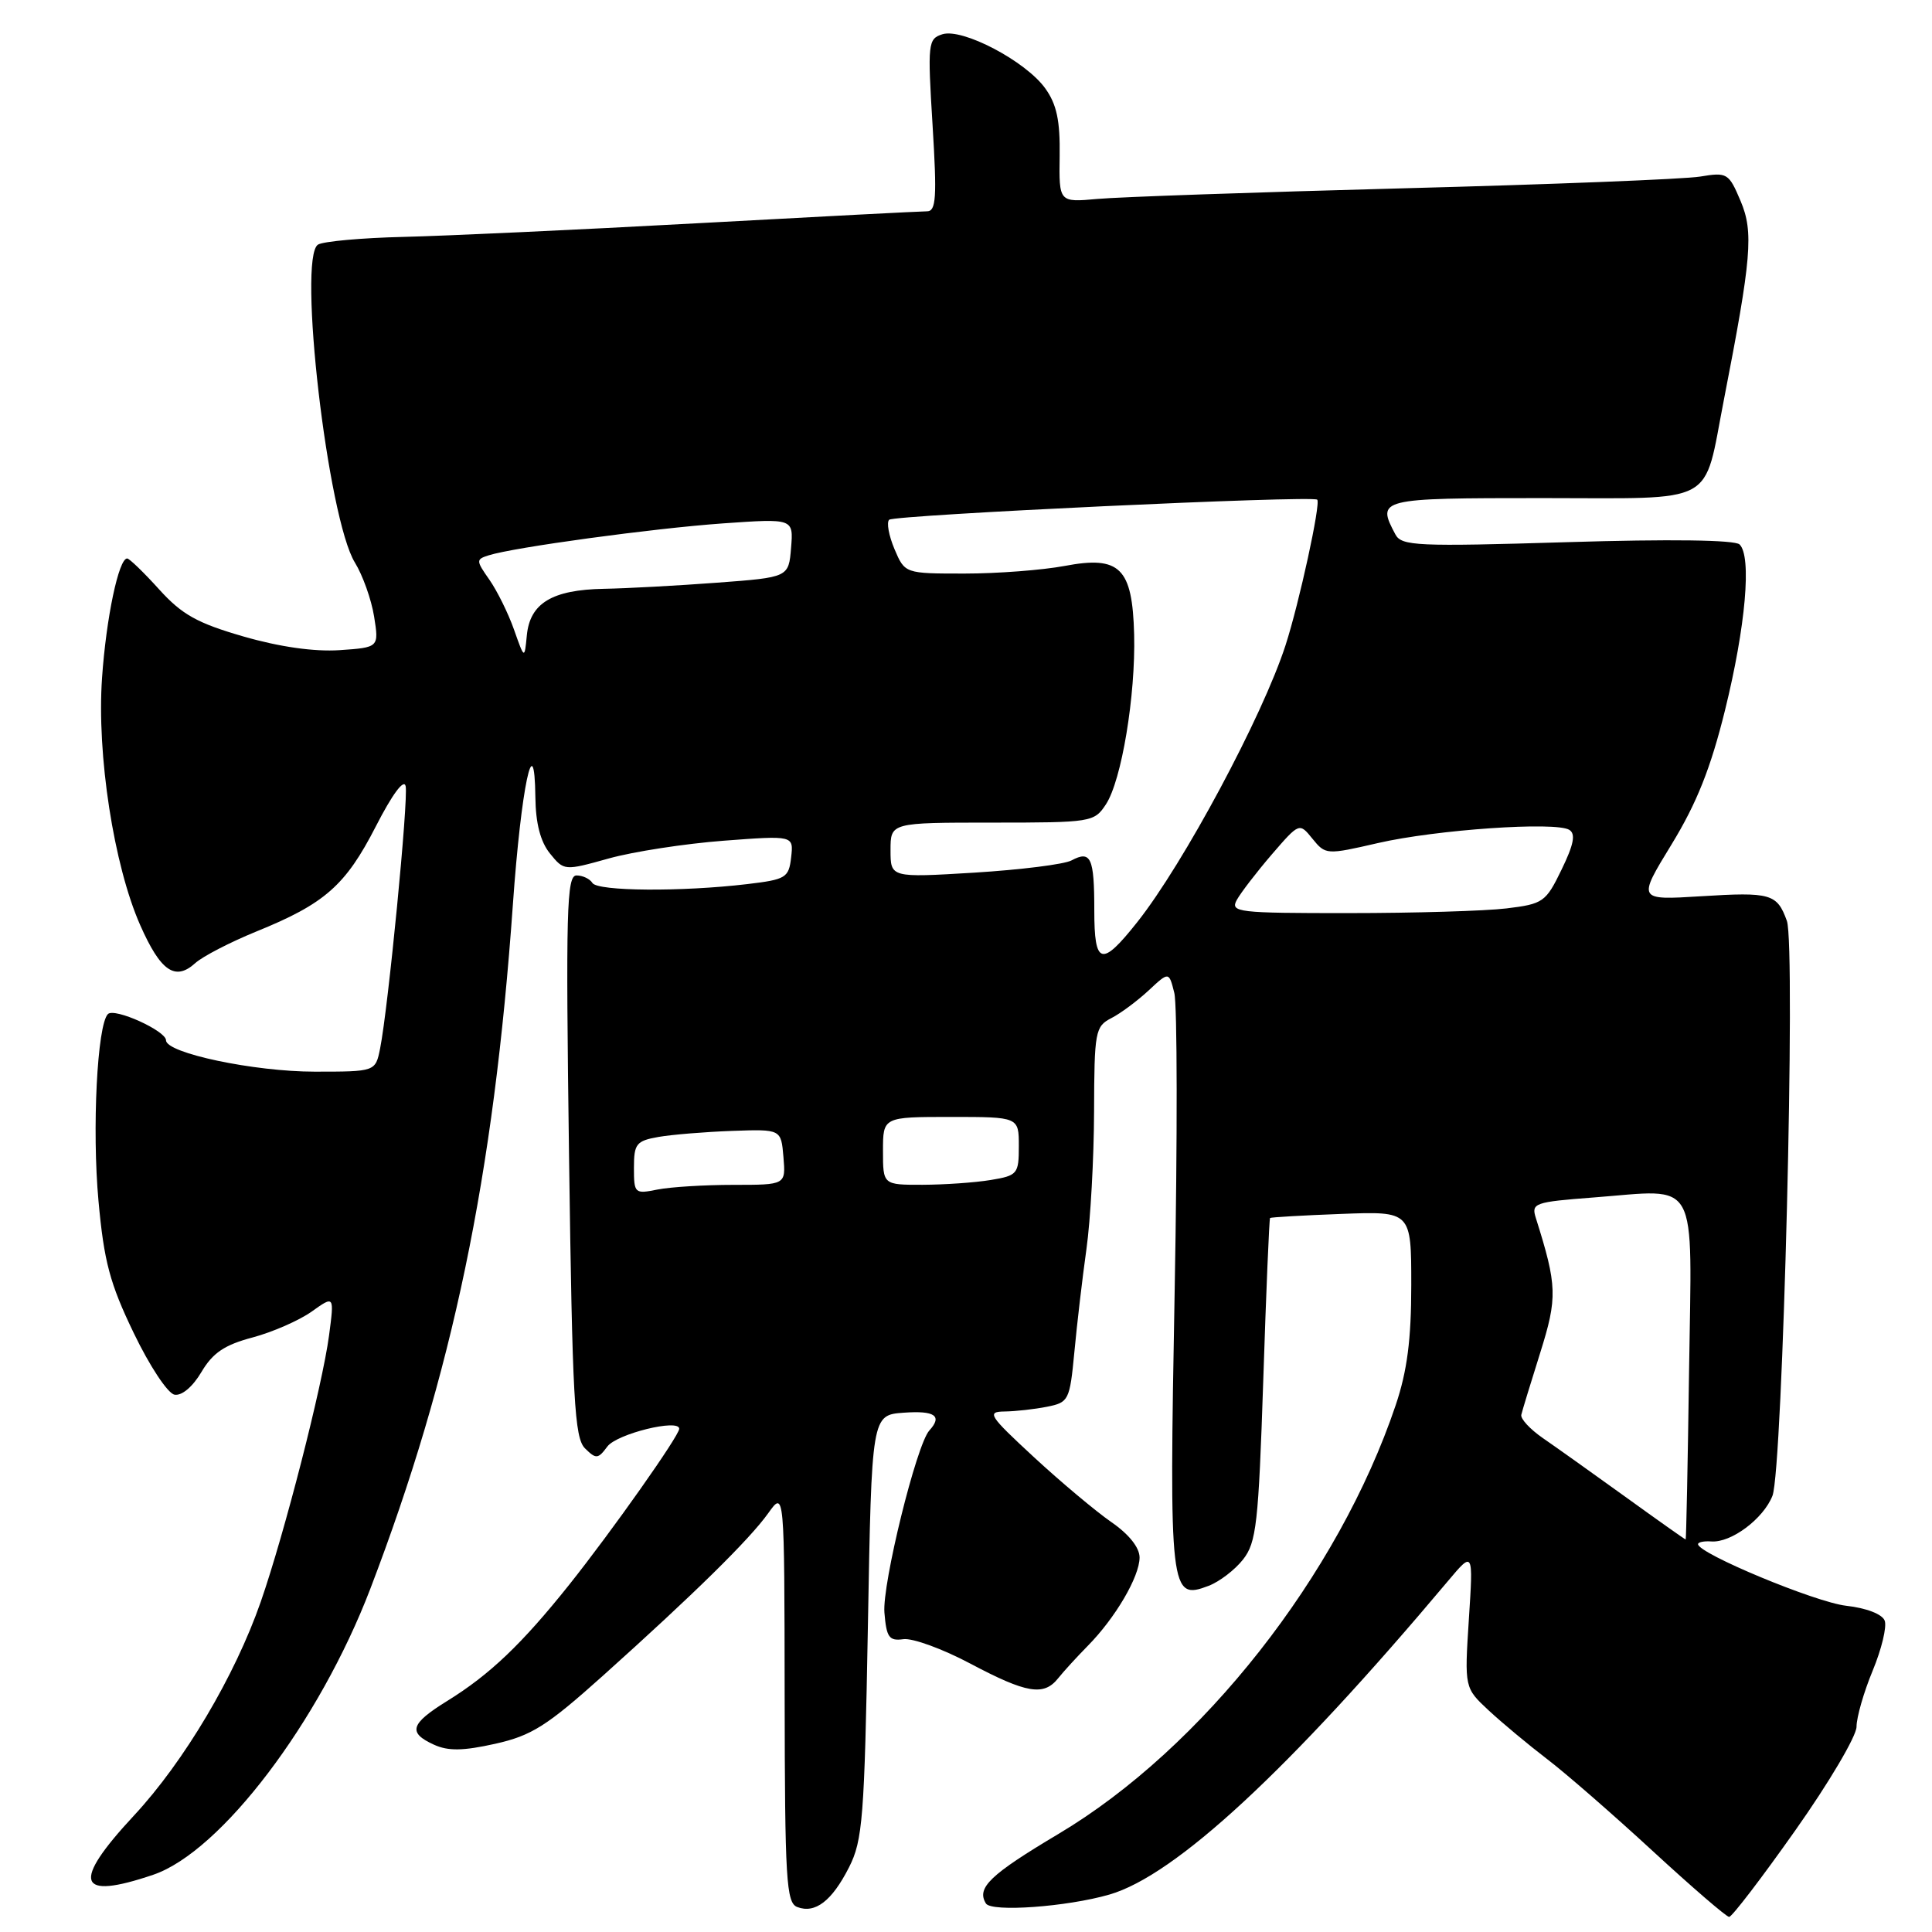 <?xml version="1.0" encoding="UTF-8" standalone="no"?>
<!DOCTYPE svg PUBLIC "-//W3C//DTD SVG 1.1//EN" "http://www.w3.org/Graphics/SVG/1.1/DTD/svg11.dtd" >
<svg xmlns="http://www.w3.org/2000/svg" xmlns:xlink="http://www.w3.org/1999/xlink" version="1.1" viewBox="0 0 256 256">
 <g >
 <path fill="currentColor"
d=" M 237.89 242.53 C 242.35 236.22 246.00 230.04 246.00 228.80 C 246.00 227.56 246.96 224.21 248.14 221.37 C 249.32 218.52 250.04 215.54 249.73 214.74 C 249.40 213.88 247.30 213.07 244.62 212.77 C 240.56 212.31 225.00 205.84 225.00 204.61 C 225.00 204.34 225.79 204.18 226.75 204.25 C 229.38 204.45 233.66 201.25 234.86 198.20 C 236.23 194.69 237.97 125.37 236.77 122.02 C 235.47 118.42 234.64 118.18 225.37 118.76 C 216.97 119.28 216.97 119.28 221.49 111.89 C 224.83 106.42 226.67 101.80 228.57 94.12 C 231.31 83.02 232.13 73.71 230.50 72.14 C 229.87 71.54 221.31 71.42 207.65 71.84 C 187.78 72.44 185.72 72.35 184.90 70.82 C 182.37 66.07 182.66 66.00 204.38 66.00 C 227.81 66.00 225.65 67.17 228.42 53.00 C 232.09 34.18 232.38 30.75 230.64 26.64 C 229.07 22.93 228.87 22.80 225.26 23.40 C 223.19 23.74 205.53 24.44 186.00 24.95 C 166.47 25.47 148.21 26.10 145.41 26.36 C 140.32 26.82 140.32 26.82 140.41 20.66 C 140.48 15.99 140.02 13.82 138.50 11.71 C 135.91 8.10 127.54 3.70 124.87 4.54 C 122.96 5.15 122.90 5.73 123.57 16.59 C 124.16 26.20 124.04 28.00 122.83 28.00 C 122.03 28.00 108.36 28.71 92.44 29.58 C 76.52 30.45 58.98 31.26 53.46 31.39 C 47.94 31.52 42.85 31.98 42.14 32.41 C 39.41 34.10 43.43 68.72 47.03 74.55 C 48.06 76.22 49.21 79.44 49.57 81.69 C 50.22 85.79 50.22 85.79 44.98 86.15 C 41.63 86.37 37.05 85.72 32.27 84.34 C 26.14 82.57 24.11 81.44 21.08 78.09 C 19.05 75.84 17.14 74.00 16.85 74.00 C 15.73 74.00 14.07 81.86 13.52 89.84 C 12.81 99.99 15.08 114.68 18.58 122.59 C 21.28 128.70 23.21 130.03 25.87 127.62 C 26.85 126.73 30.49 124.85 33.94 123.44 C 43.04 119.75 45.78 117.34 49.80 109.50 C 51.98 105.24 53.53 103.15 53.75 104.17 C 54.13 105.91 51.44 133.54 50.37 138.91 C 49.75 142.00 49.75 142.00 41.69 142.00 C 33.68 142.00 22.00 139.54 22.00 137.85 C 22.00 136.59 15.17 133.50 14.30 134.37 C 12.88 135.79 12.18 149.63 13.05 159.13 C 13.78 167.16 14.56 170.08 17.72 176.63 C 19.82 181.00 22.22 184.63 23.12 184.80 C 24.09 184.98 25.53 183.76 26.69 181.80 C 28.19 179.26 29.76 178.20 33.47 177.22 C 36.12 176.51 39.64 174.97 41.30 173.79 C 44.30 171.65 44.30 171.65 43.60 176.96 C 42.71 183.63 37.70 203.19 34.55 212.25 C 31.13 222.07 24.40 233.42 17.75 240.57 C 9.43 249.51 10.20 251.85 20.32 248.41 C 29.28 245.35 42.31 228.18 49.07 210.52 C 59.97 182.02 65.42 155.85 67.96 119.84 C 69.05 104.37 70.82 95.95 70.94 105.64 C 70.98 109.10 71.61 111.53 72.87 113.09 C 74.74 115.39 74.76 115.40 80.67 113.75 C 83.93 112.84 90.78 111.79 95.88 111.40 C 105.16 110.70 105.16 110.70 104.83 113.60 C 104.52 116.31 104.15 116.54 99.00 117.15 C 90.32 118.18 79.18 118.10 78.50 117.00 C 78.16 116.45 77.21 116.00 76.39 116.00 C 75.08 116.00 74.96 120.62 75.40 153.17 C 75.84 185.53 76.12 190.54 77.52 191.92 C 78.98 193.36 79.24 193.34 80.48 191.67 C 81.73 189.99 90.00 187.95 90.00 189.32 C 90.00 190.24 81.09 202.87 75.41 210.00 C 69.15 217.84 64.90 221.90 59.25 225.39 C 54.36 228.42 54.01 229.59 57.50 231.18 C 59.39 232.04 61.36 232.01 65.62 231.06 C 70.44 229.98 72.45 228.71 79.87 222.06 C 92.03 211.15 99.31 203.99 101.80 200.50 C 103.94 197.50 103.94 197.50 103.97 224.78 C 104.00 249.10 104.18 252.13 105.64 252.69 C 108.01 253.60 110.23 251.90 112.50 247.43 C 114.31 243.86 114.54 240.91 115.00 215.50 C 115.50 187.50 115.50 187.50 119.75 187.19 C 123.88 186.89 124.91 187.61 123.14 189.55 C 121.44 191.41 116.88 209.92 117.19 213.68 C 117.46 216.97 117.81 217.46 119.70 217.20 C 120.91 217.03 124.92 218.49 128.60 220.45 C 136.04 224.39 138.31 224.77 140.21 222.38 C 140.92 221.49 142.69 219.55 144.14 218.08 C 147.79 214.38 150.99 208.92 151.00 206.38 C 151.00 205.06 149.59 203.29 147.25 201.68 C 145.19 200.25 140.57 196.38 137.00 193.08 C 131.02 187.55 130.71 187.06 133.12 187.03 C 134.57 187.01 137.09 186.73 138.74 186.40 C 141.61 185.83 141.75 185.55 142.36 179.15 C 142.70 175.49 143.42 169.35 143.96 165.50 C 144.50 161.65 144.95 153.45 144.97 147.29 C 145.00 136.68 145.12 136.01 147.25 134.91 C 148.49 134.28 150.71 132.62 152.20 131.24 C 154.89 128.73 154.89 128.73 155.60 131.56 C 156.00 133.12 156.02 150.86 155.65 170.99 C 154.91 211.10 155.03 212.08 160.15 210.13 C 161.57 209.59 163.63 208.02 164.71 206.64 C 166.48 204.39 166.76 201.90 167.39 182.85 C 167.77 171.15 168.18 161.49 168.29 161.39 C 168.41 161.29 172.66 161.04 177.75 160.85 C 187.00 160.50 187.00 160.50 187.00 170.28 C 187.00 177.51 186.46 181.66 184.94 186.18 C 177.35 208.70 159.30 231.66 140.26 243.00 C 131.18 248.41 129.36 250.15 130.64 252.22 C 131.36 253.39 141.36 252.67 147.00 251.04 C 155.74 248.51 170.75 234.61 191.86 209.50 C 195.22 205.50 195.22 205.50 194.63 214.58 C 194.05 223.65 194.05 223.65 197.27 226.65 C 199.05 228.30 202.52 231.19 204.99 233.08 C 207.46 234.96 213.75 240.44 218.97 245.25 C 224.19 250.06 228.76 254.00 229.12 254.00 C 229.49 254.00 233.44 248.84 237.89 242.53 Z  M 215.36 198.33 C 211.03 195.21 206.12 191.71 204.43 190.55 C 202.74 189.38 201.46 188.00 201.58 187.47 C 201.70 186.93 202.83 183.25 204.08 179.27 C 206.39 171.92 206.34 170.38 203.51 161.40 C 202.88 159.42 203.30 159.27 211.17 158.67 C 225.29 157.60 224.18 155.58 223.81 181.63 C 223.64 193.93 223.43 203.99 223.36 203.99 C 223.28 204.00 219.68 201.45 215.36 198.33 Z  M 84.00 154.74 C 84.00 151.56 84.31 151.17 87.25 150.65 C 89.04 150.34 93.42 149.98 97.00 149.85 C 103.50 149.62 103.50 149.62 103.81 153.31 C 104.12 157.00 104.12 157.00 97.19 157.00 C 93.37 157.00 88.84 157.28 87.12 157.62 C 84.10 158.23 84.00 158.14 84.00 154.74 Z  M 117.00 152.50 C 117.00 148.00 117.00 148.00 126.00 148.00 C 135.00 148.00 135.00 148.00 135.00 151.87 C 135.00 155.56 134.83 155.77 131.25 156.36 C 129.19 156.70 125.14 156.98 122.25 156.99 C 117.00 157.00 117.00 157.00 117.00 152.50 Z  M 145.00 120.64 C 145.00 113.63 144.55 112.64 141.98 114.01 C 141.01 114.53 135.22 115.25 129.11 115.63 C 118.00 116.30 118.00 116.30 118.00 112.65 C 118.00 109.00 118.00 109.00 131.48 109.00 C 144.63 109.00 144.99 108.94 146.54 106.58 C 148.62 103.41 150.48 92.17 150.28 84.08 C 150.05 75.23 148.40 73.60 141.07 74.99 C 138.13 75.54 132.17 76.00 127.82 76.00 C 119.90 76.00 119.90 76.00 118.52 72.75 C 117.77 70.96 117.45 69.22 117.82 68.87 C 118.51 68.23 173.96 65.62 174.54 66.21 C 175.03 66.69 172.15 79.91 170.34 85.50 C 167.29 94.92 156.83 114.45 150.69 122.19 C 145.95 128.17 145.00 127.91 145.00 120.64 Z  M 163.88 119.25 C 164.41 118.29 166.49 115.58 168.50 113.24 C 172.17 108.99 172.17 108.99 173.91 111.14 C 175.64 113.27 175.76 113.28 182.58 111.71 C 190.31 109.93 206.13 108.84 207.94 109.96 C 208.81 110.50 208.53 111.91 206.92 115.22 C 204.83 119.54 204.48 119.78 199.61 120.37 C 196.80 120.71 187.40 120.99 178.71 120.99 C 163.98 121.00 162.99 120.88 163.88 119.25 Z  M 68.11 83.43 C 67.35 81.27 65.88 78.30 64.85 76.82 C 63.07 74.29 63.06 74.12 64.73 73.59 C 68.09 72.52 86.53 70.01 95.82 69.35 C 105.14 68.70 105.14 68.70 104.82 72.60 C 104.50 76.50 104.50 76.50 95.00 77.21 C 89.78 77.60 83.03 77.97 80.00 78.02 C 73.17 78.15 70.23 79.92 69.81 84.17 C 69.50 87.37 69.50 87.37 68.11 83.43 Z "/>
</g>
</svg>